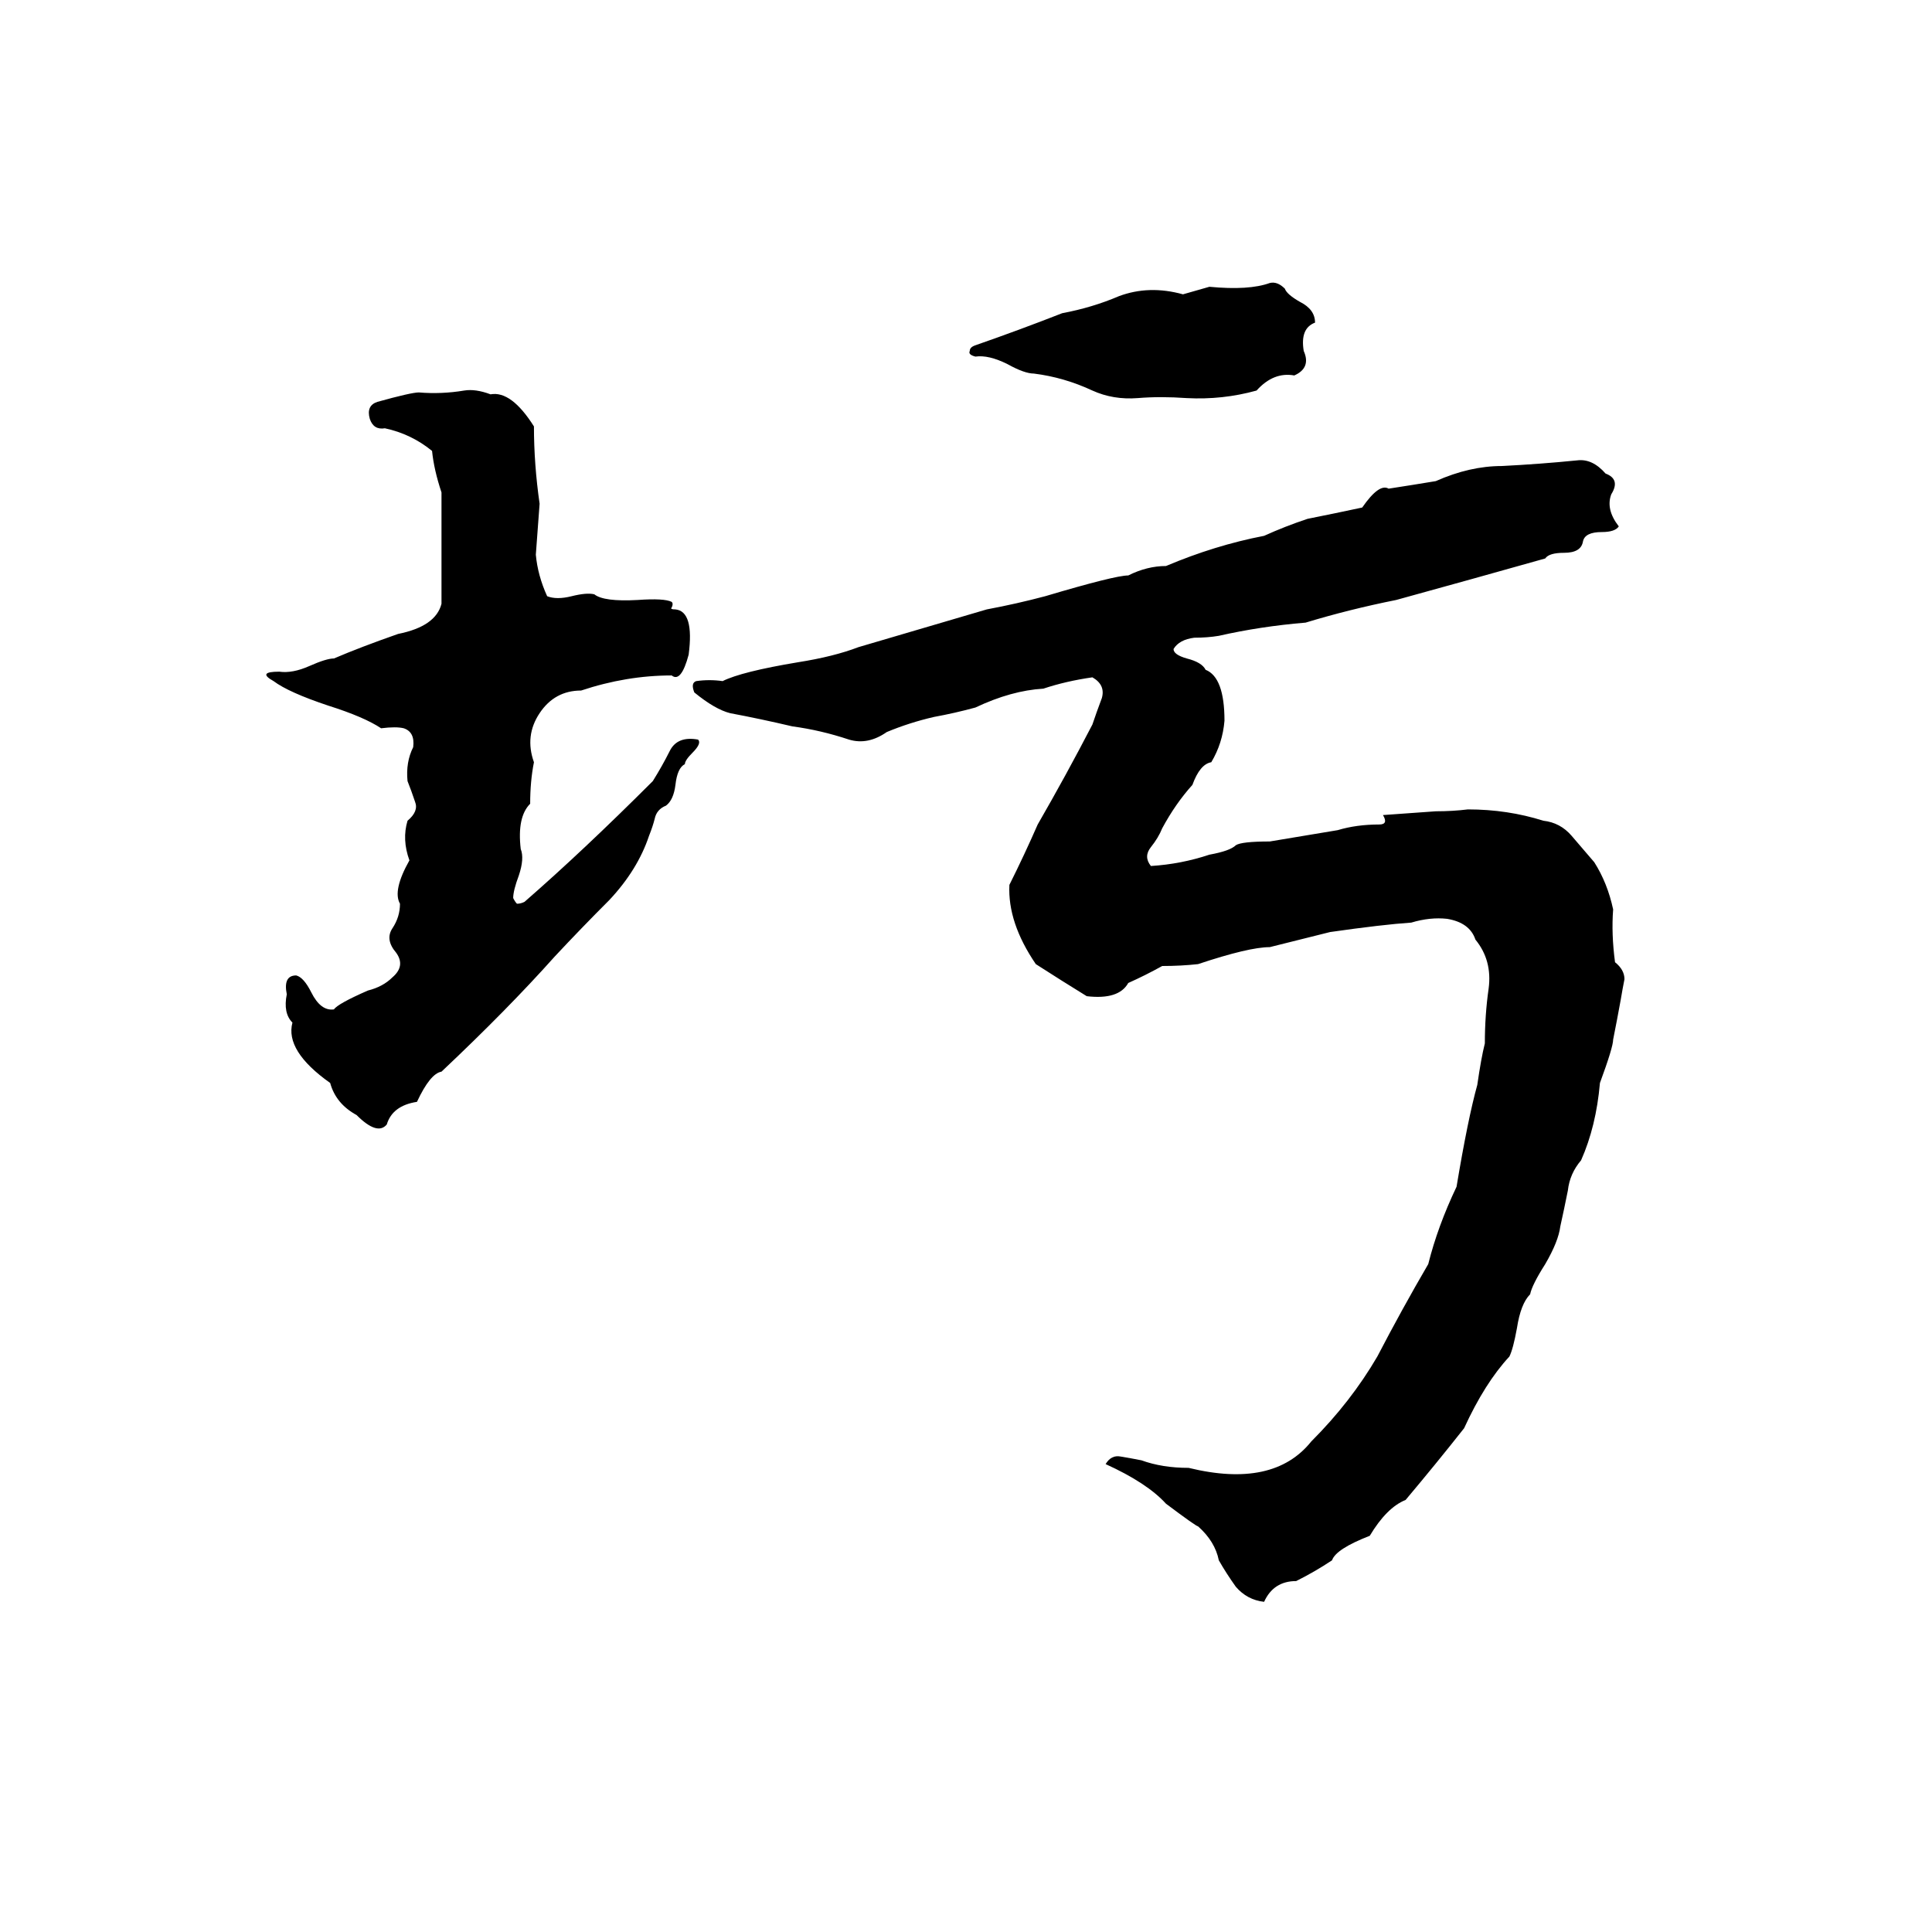 <svg xmlns="http://www.w3.org/2000/svg" viewBox="0 -800 1024 1024">
	<path fill="#000000" d="M673 -650Q677 -651 681 -647Q682 -644 689 -640Q697 -636 697 -629Q689 -626 691 -614Q695 -605 686 -601Q675 -603 666 -593Q648 -588 629 -589Q615 -590 603 -589Q590 -588 579 -593Q564 -600 548 -602Q543 -602 534 -607Q524 -612 517 -611Q513 -612 514 -614Q514 -616 517 -617Q540 -625 563 -634Q579 -637 593 -643Q609 -649 627 -644L641 -648Q662 -646 673 -650ZM246 -593Q252 -594 260 -591Q271 -593 283 -574Q283 -554 286 -533Q285 -519 284 -506Q285 -495 290 -484Q295 -482 303 -484Q311 -486 315 -485Q320 -481 338 -482Q352 -483 356 -481Q357 -480 356 -478Q355 -477 358 -477Q368 -476 365 -453Q361 -438 356 -442Q332 -442 308 -434Q294 -434 286 -422Q278 -410 283 -396Q281 -386 281 -374Q274 -367 276 -350Q278 -345 275 -336Q272 -328 272 -324Q273 -322 274 -321Q276 -321 278 -322Q309 -349 346 -386Q351 -394 355 -402Q359 -410 370 -408Q372 -406 367 -401Q363 -397 363 -395Q359 -393 358 -384Q357 -376 353 -373Q348 -371 347 -366Q346 -362 344 -357Q338 -339 323 -323Q308 -308 294 -293Q269 -265 234 -232Q228 -231 221 -216Q208 -214 205 -204Q200 -198 189 -209Q178 -215 175 -226Q151 -243 155 -258Q150 -263 152 -273Q150 -283 157 -283Q161 -282 165 -274Q170 -264 177 -265Q179 -268 195 -275Q203 -277 208 -282Q215 -288 210 -295Q204 -302 208 -308Q212 -314 212 -321Q208 -328 217 -344Q213 -355 216 -365Q222 -370 220 -375Q218 -381 216 -386Q215 -396 219 -404Q220 -412 214 -414Q210 -415 202 -414Q193 -420 174 -426Q153 -433 145 -439Q136 -444 148 -444Q155 -443 164 -447Q173 -451 177 -451Q191 -457 211 -464Q231 -468 234 -480V-539Q230 -551 229 -561Q218 -570 204 -573Q198 -572 196 -578Q194 -585 200 -587Q218 -592 222 -592Q234 -591 246 -593ZM836 -556Q844 -557 851 -549Q859 -546 854 -538Q851 -530 858 -521Q856 -518 849 -518Q840 -518 839 -513Q838 -507 829 -507Q821 -507 819 -504Q780 -493 740 -482Q715 -477 692 -470Q668 -468 646 -463Q640 -462 633 -462Q625 -461 622 -456Q622 -453 629 -451Q637 -449 639 -445Q649 -441 649 -418Q648 -406 642 -396Q636 -395 632 -384Q623 -374 616 -361Q614 -356 610 -351Q606 -346 610 -341Q626 -342 641 -347Q652 -349 655 -352Q658 -354 673 -354Q691 -357 709 -360Q719 -363 731 -363Q736 -363 733 -368Q747 -369 761 -370Q770 -370 778 -371Q799 -371 818 -365Q827 -364 833 -357Q839 -350 845 -343Q852 -332 855 -318Q854 -305 856 -290Q861 -286 861 -281Q860 -276 859 -270Q857 -259 855 -249Q855 -245 848 -226Q846 -203 838 -185Q832 -178 831 -169Q829 -159 827 -150Q826 -142 819 -130Q812 -119 811 -114Q806 -109 804 -96Q802 -85 800 -81Q787 -67 776 -43Q761 -24 745 -5Q735 -1 726 14Q708 21 706 27Q697 33 687 38Q675 38 670 49Q661 48 655 41Q650 34 646 27Q644 17 635 9Q634 9 618 -3Q608 -14 586 -24Q589 -29 594 -28Q600 -27 605 -26Q616 -22 630 -22Q675 -11 695 -36Q716 -57 730 -81Q743 -106 757 -130Q762 -150 772 -171Q778 -207 783 -225Q785 -239 787 -247Q787 -262 789 -276Q791 -291 782 -302Q779 -311 767 -313Q758 -314 748 -311Q733 -310 705 -306Q689 -302 673 -298Q662 -298 635 -289Q626 -288 616 -288Q607 -283 598 -279Q593 -270 576 -272Q563 -280 549 -289Q534 -311 535 -331Q543 -347 550 -363Q565 -389 579 -416Q581 -422 584 -430Q586 -437 579 -441Q565 -439 553 -435Q536 -434 517 -425Q506 -422 495 -420Q482 -417 470 -412Q460 -405 450 -408Q435 -413 420 -415Q403 -419 387 -422Q379 -424 368 -433Q366 -438 369 -439Q376 -440 383 -439Q393 -444 423 -449Q442 -452 455 -457Q489 -467 523 -477Q539 -480 554 -484Q591 -495 598 -495Q608 -500 618 -500Q644 -511 670 -516Q681 -521 693 -525Q708 -528 722 -531Q731 -544 736 -541Q749 -543 761 -545Q779 -553 796 -553Q816 -554 836 -556Z"/>
</svg>